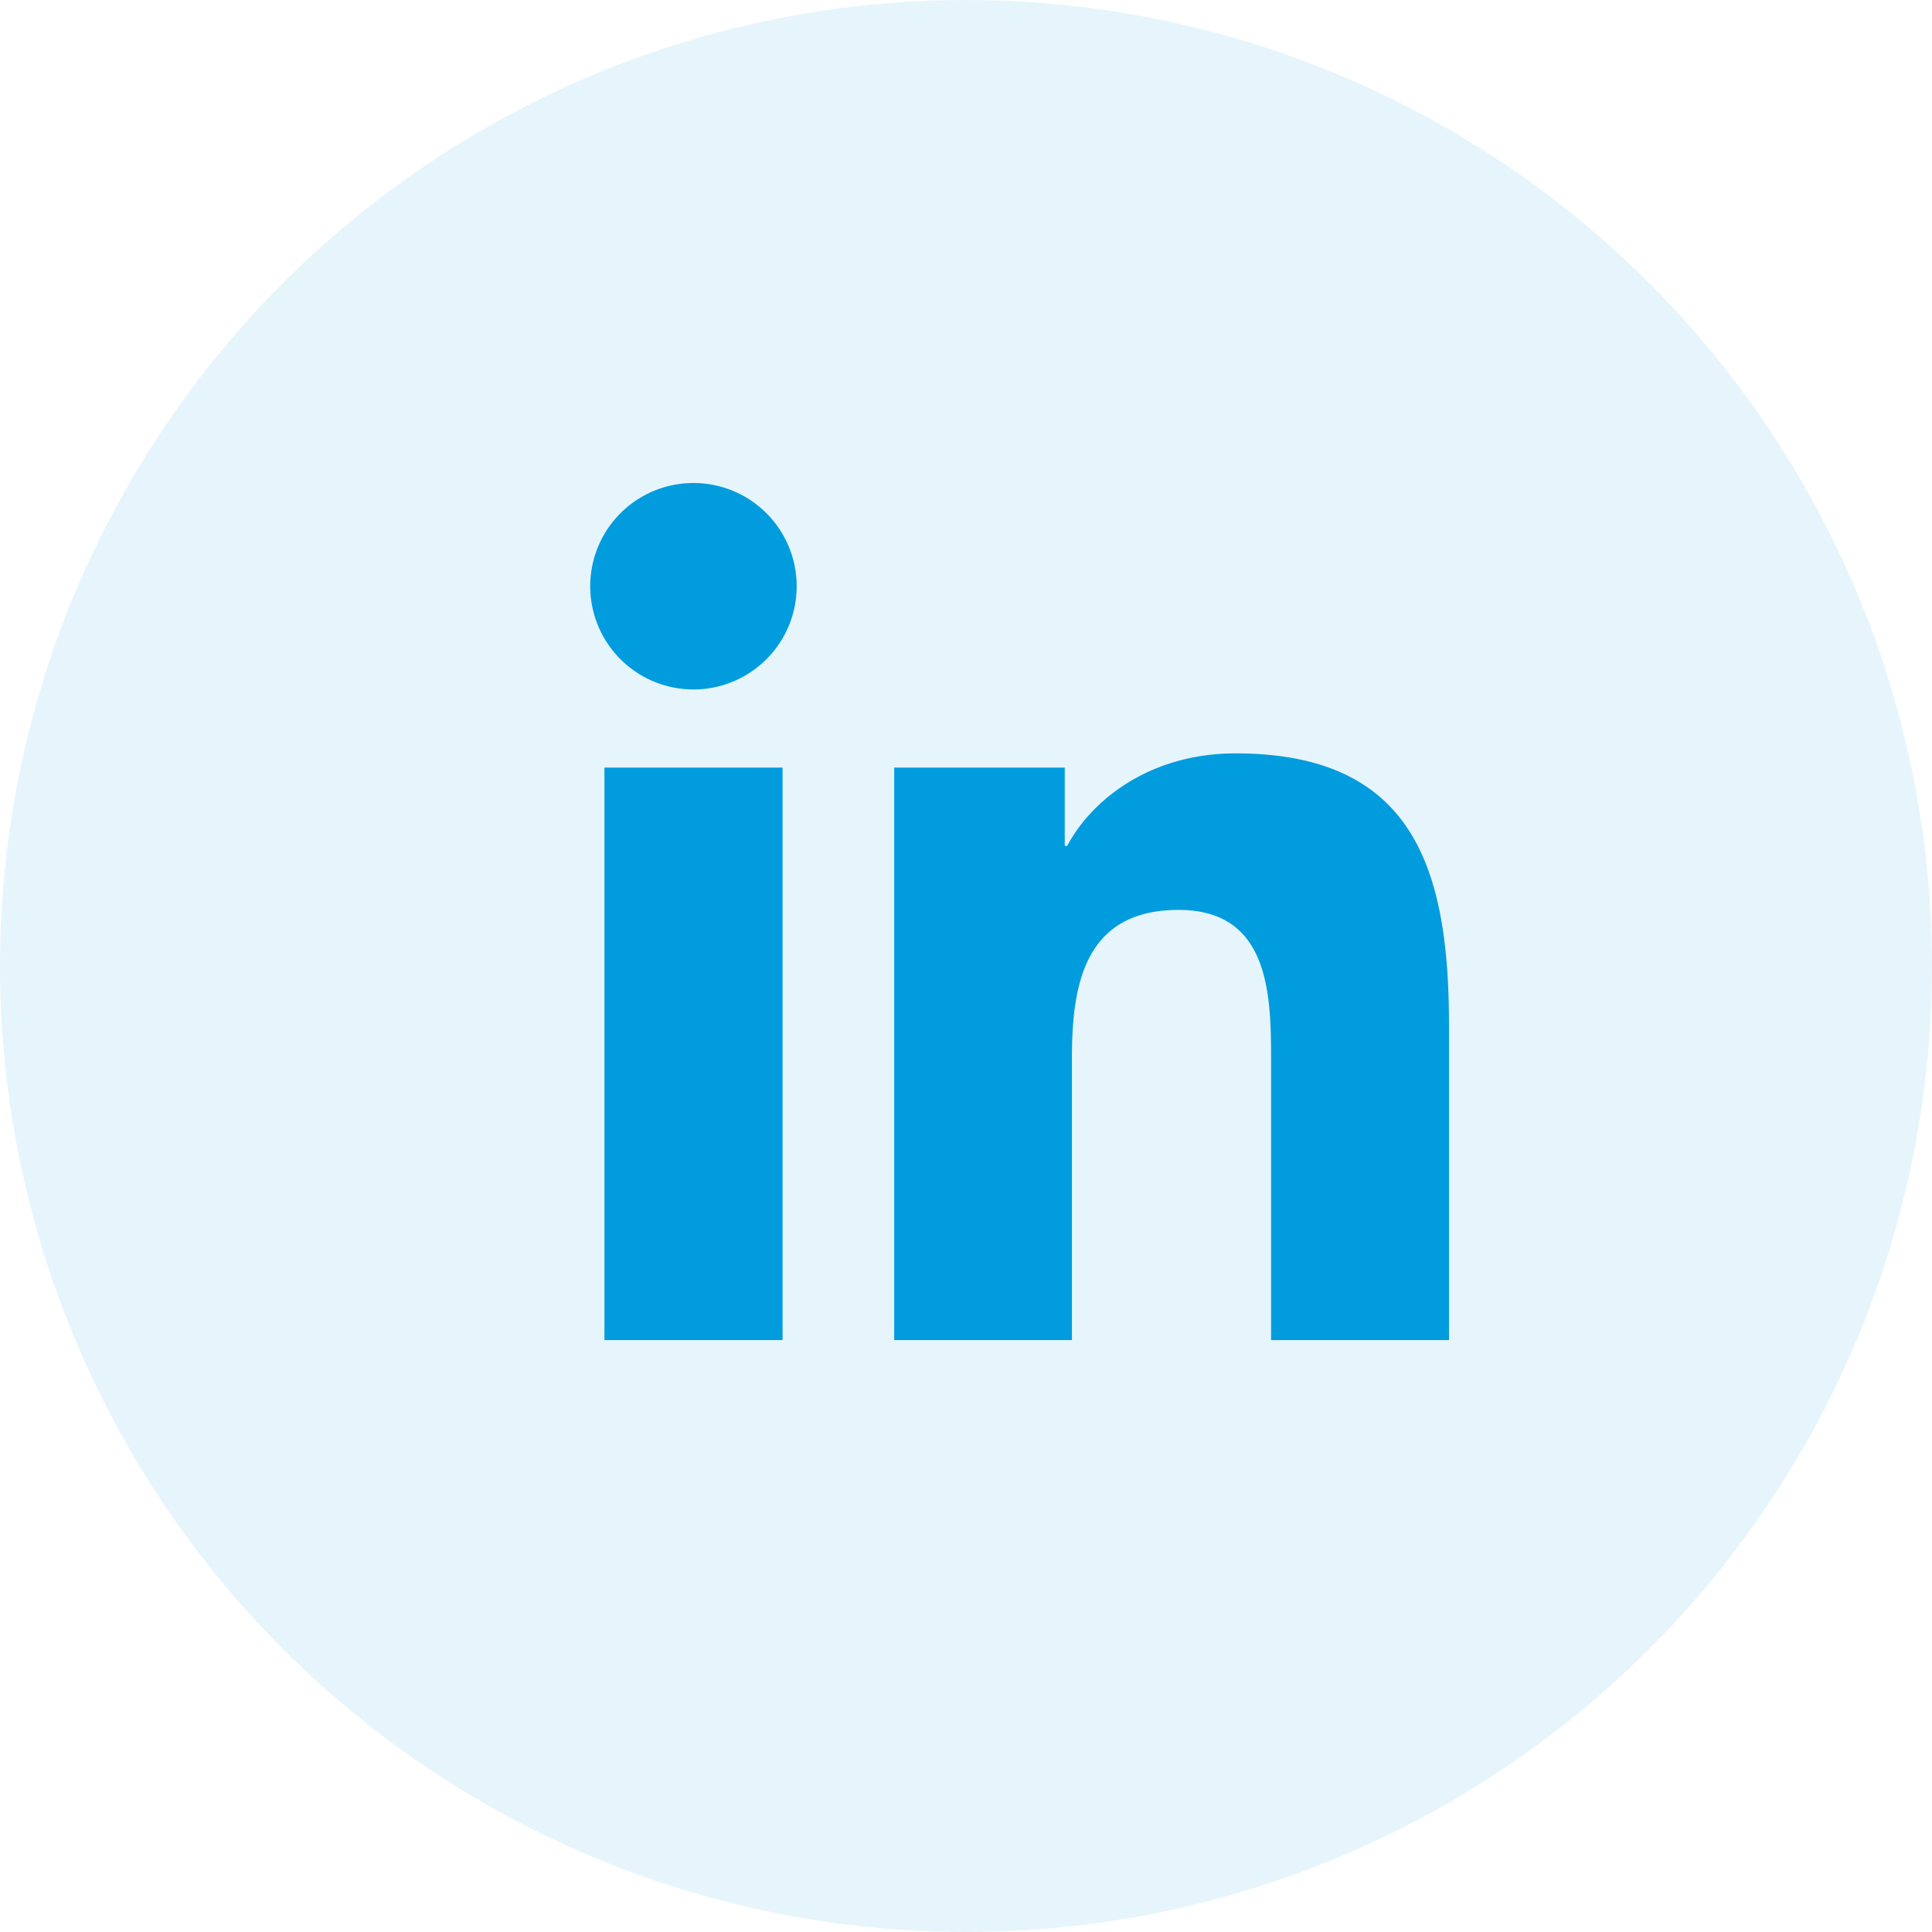 <svg xmlns="http://www.w3.org/2000/svg" width="36" height="36" viewBox="0 0 36 36">
    <g fill="#009CDE" fill-rule="evenodd">
        <circle cx="18" cy="18" r="18" fill-rule="nonzero" opacity=".1"/>
        <path d="M23.023 14.038c3.357 0 3.977 2.209 3.977 5.082v5.851h-3.315v-5.188c0-1.237-.022-2.828-1.723-2.828-1.725 0-1.988 1.348-1.988 2.74v5.276h-3.312V14.303h3.178v1.459h.046c.442-.839 1.524-1.724 3.137-1.724zm-8.441.265v10.668h-3.319V14.303h3.319zM12.924 9a1.923 1.923 0 1 1-.005 3.847A1.923 1.923 0 0 1 12.924 9z"/>
    </g>
</svg>
